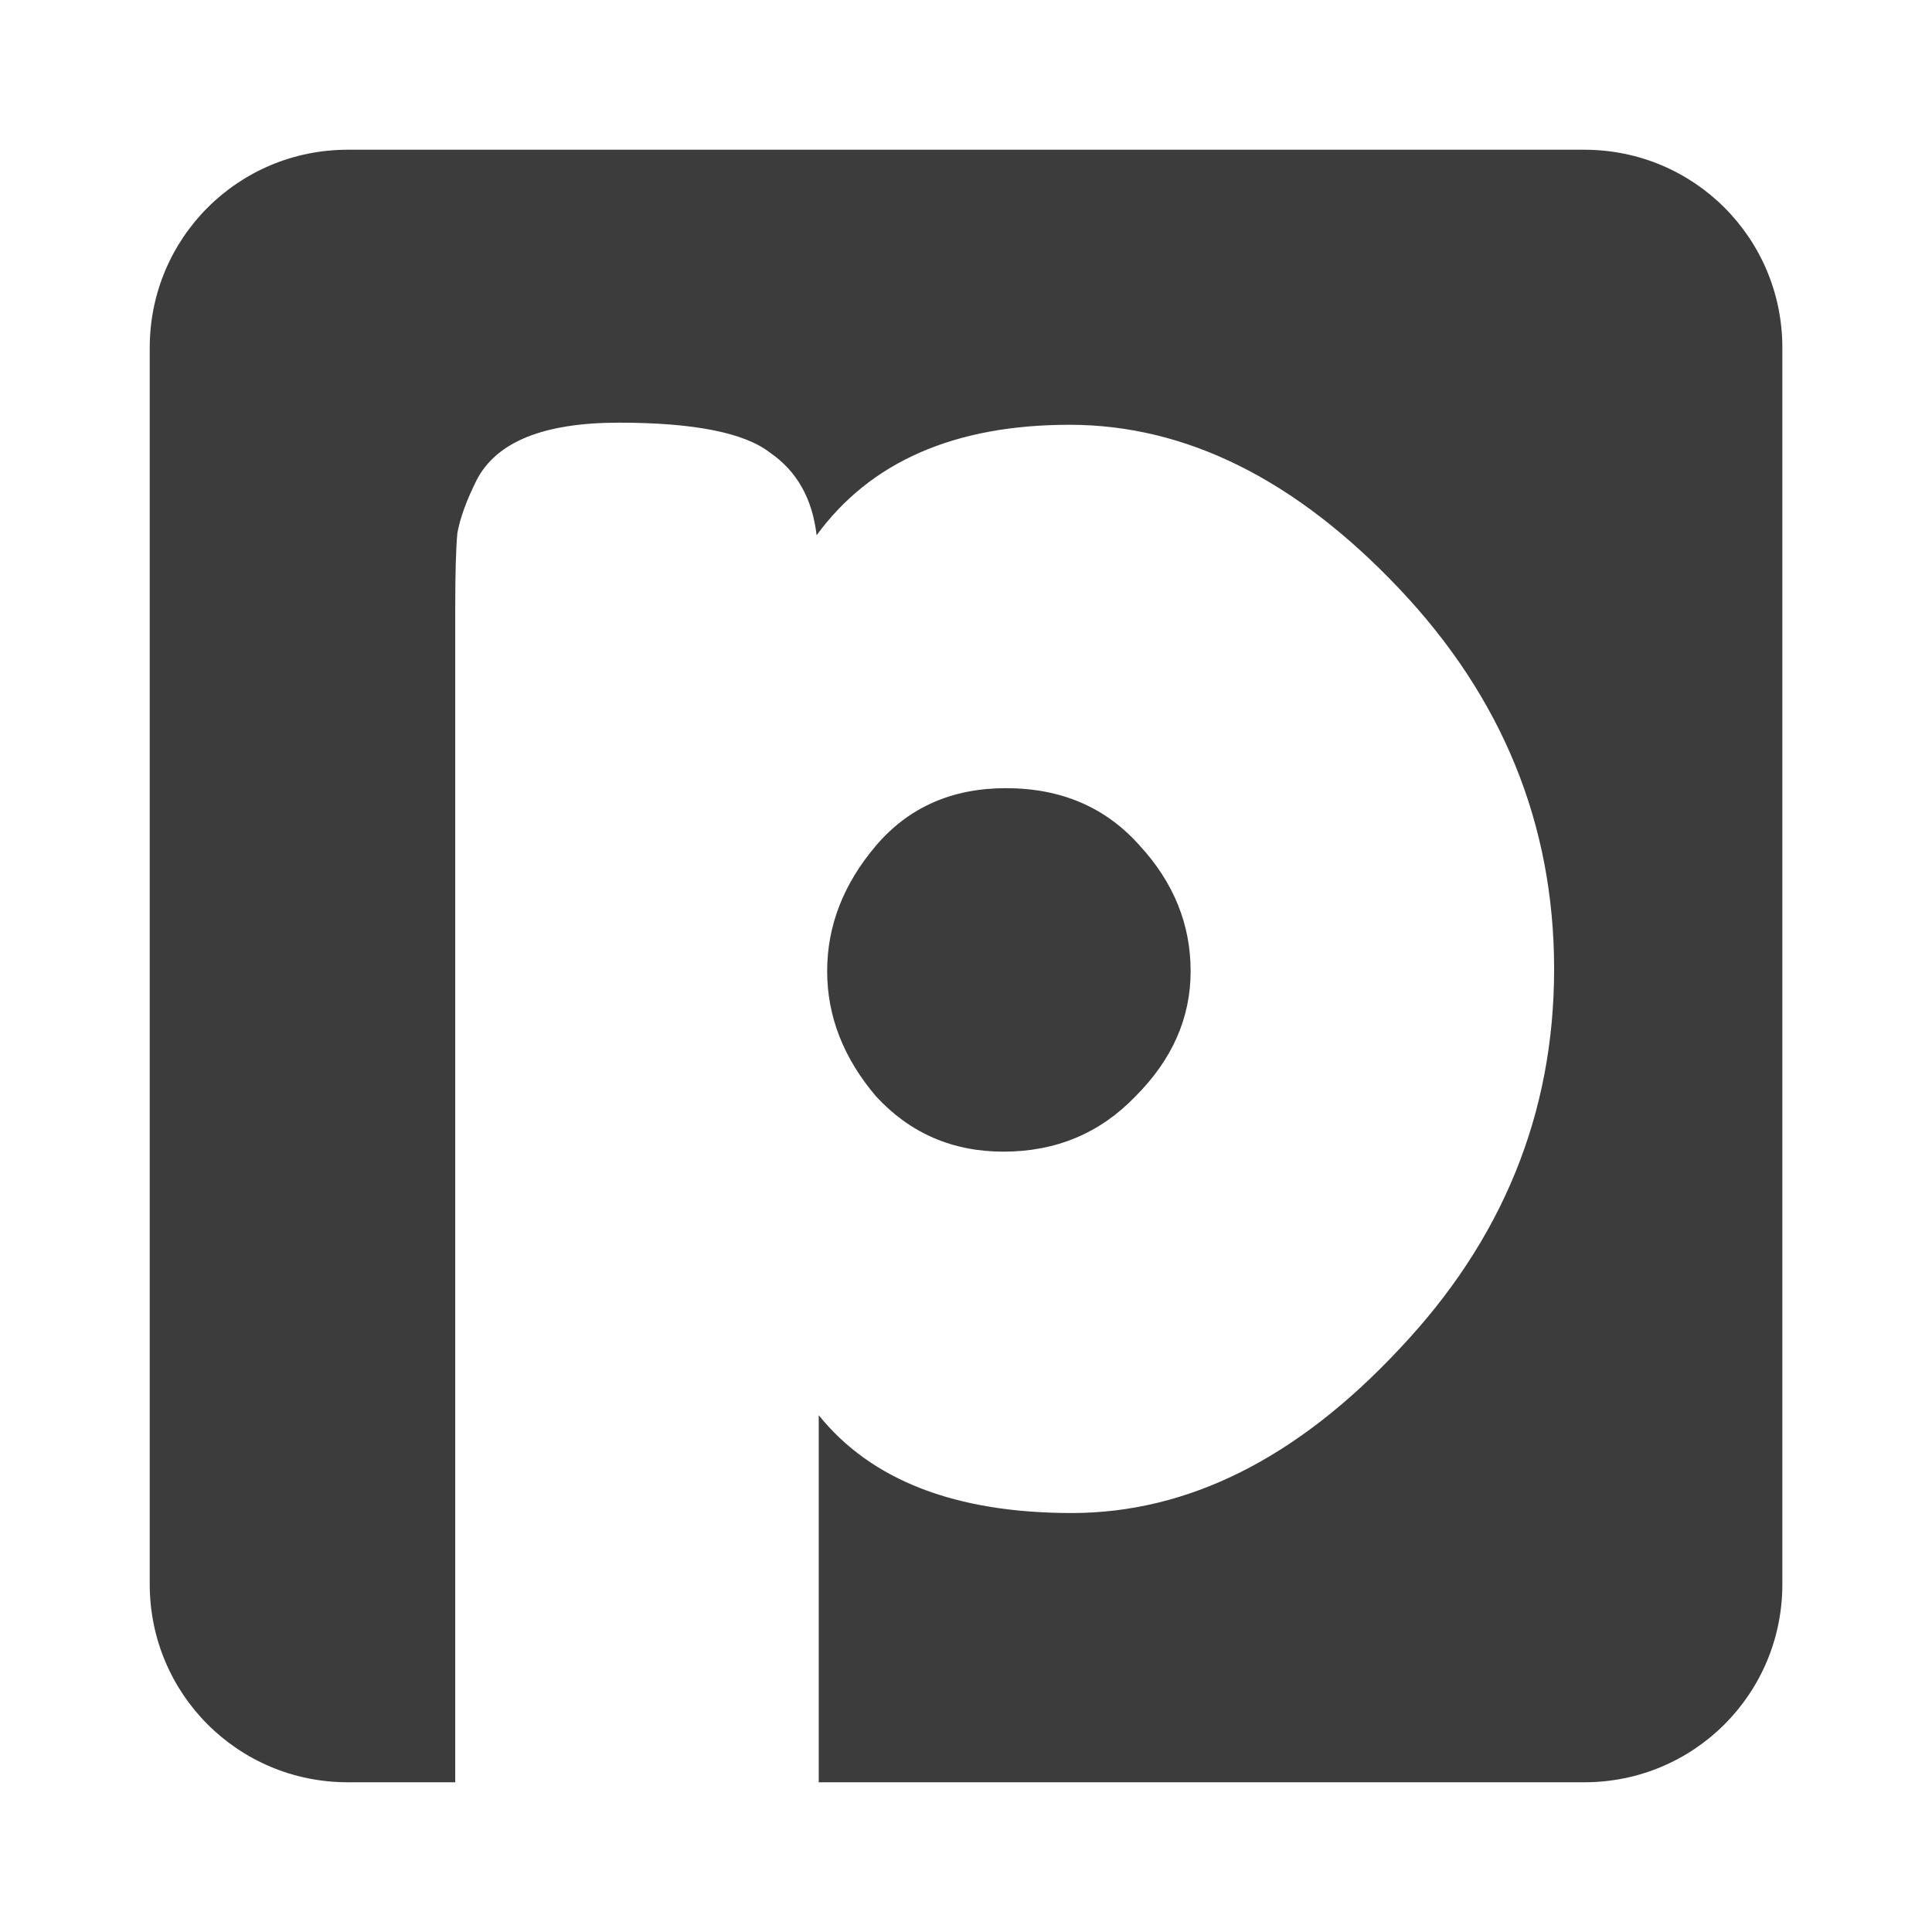 <?xml version="1.0" encoding="UTF-8" standalone="no"?>
<!-- Created with Inkscape (http://www.inkscape.org/) -->

<svg
   xmlns:dc="http://purl.org/dc/elements/1.1/"
   xmlns:cc="http://creativecommons.org/ns#"
   xmlns:rdf="http://www.w3.org/1999/02/22-rdf-syntax-ns#"
   xmlns:svg="http://www.w3.org/2000/svg"
   xmlns="http://www.w3.org/2000/svg"
   xmlns:sodipodi="http://sodipodi.sourceforge.net/DTD/sodipodi-0.dtd"
   xmlns:inkscape="http://www.inkscape.org/namespaces/inkscape"
   width="22"
   height="22"
   viewBox="0 0 22 22"
   id="svg2"
   version="1.1"
   inkscape:version="0.48.4 r9939"
   sodipodi:docname="pritunl_client_connected.svg">
  <defs
     id="defs4" />
  <sodipodi:namedview
     id="base"
     pagecolor="#000000"
     bordercolor="#666666"
     borderopacity="1.0"
     inkscape:pageopacity="0.83529412"
     inkscape:pageshadow="2"
     inkscape:zoom="22.627417"
     inkscape:cx="1.8729897"
     inkscape:cy="7.6823507"
     inkscape:document-units="px"
     inkscape:current-layer="layer1"
     showgrid="false"
     fit-margin-top="0"
     fit-margin-left="0"
     fit-margin-right="0"
     fit-margin-bottom="0"
     inkscape:window-width="1914"
     inkscape:window-height="998"
     inkscape:window-x="0"
     inkscape:window-y="27"
     inkscape:window-maximized="1" />
  <g
     inkscape:label="Layer 1"
     inkscape:groupmode="layer"
     id="layer1"
     transform="translate(-241.531,-341.5)">
    <path
       style="fill:#3c3c3c;fill-opacity:1;stroke:none"
       d="m 245.491,343.205 c -1.249,0 -2.255,1.006 -2.255,2.255 l 0,14.08 c 0,1.249 1.006,2.255 2.255,2.255 l 1.224,0 0,-13.399 c 0,-0.371 0.008,-0.648 0.024,-0.825 0.032,-0.177 0.107,-0.379 0.22,-0.605 0.226,-0.436 0.764,-0.653 1.619,-0.653 0.855,2e-5 1.428,0.114 1.719,0.34 0.307,0.21 0.484,0.522 0.533,0.942 0.613,-0.839 1.574,-1.258 2.881,-1.258 1.323,10e-6 2.573,0.621 3.75,1.863 1.178,1.242 1.767,2.689 1.767,4.335 -10e-6,1.646 -0.589,3.089 -1.767,4.331 -1.162,1.242 -2.403,1.863 -3.726,1.863 -1.323,0 -2.284,-0.372 -2.881,-1.114 l 0,4.18 8.718,0 c 1.249,0 2.255,-1.006 2.255,-2.255 l 0,-14.08 c 0,-1.249 -1.006,-2.255 -2.255,-2.255 l -14.08,0 z m 7.494,7.27 c -0.613,1e-5 -1.107,0.218 -1.478,0.653 -0.371,0.436 -0.557,0.914 -0.557,1.43 -1e-5,0.516 0.186,0.991 0.557,1.427 0.387,0.419 0.87,0.629 1.451,0.629 0.597,0 1.099,-0.21 1.502,-0.629 0.419,-0.419 0.629,-0.894 0.629,-1.427 -1e-5,-0.532 -0.194,-1.011 -0.581,-1.43 -0.387,-0.436 -0.894,-0.653 -1.523,-0.653 z"
       id="rect4424"
       inkscape:connector-curvature="0" />
  </g>
</svg>
